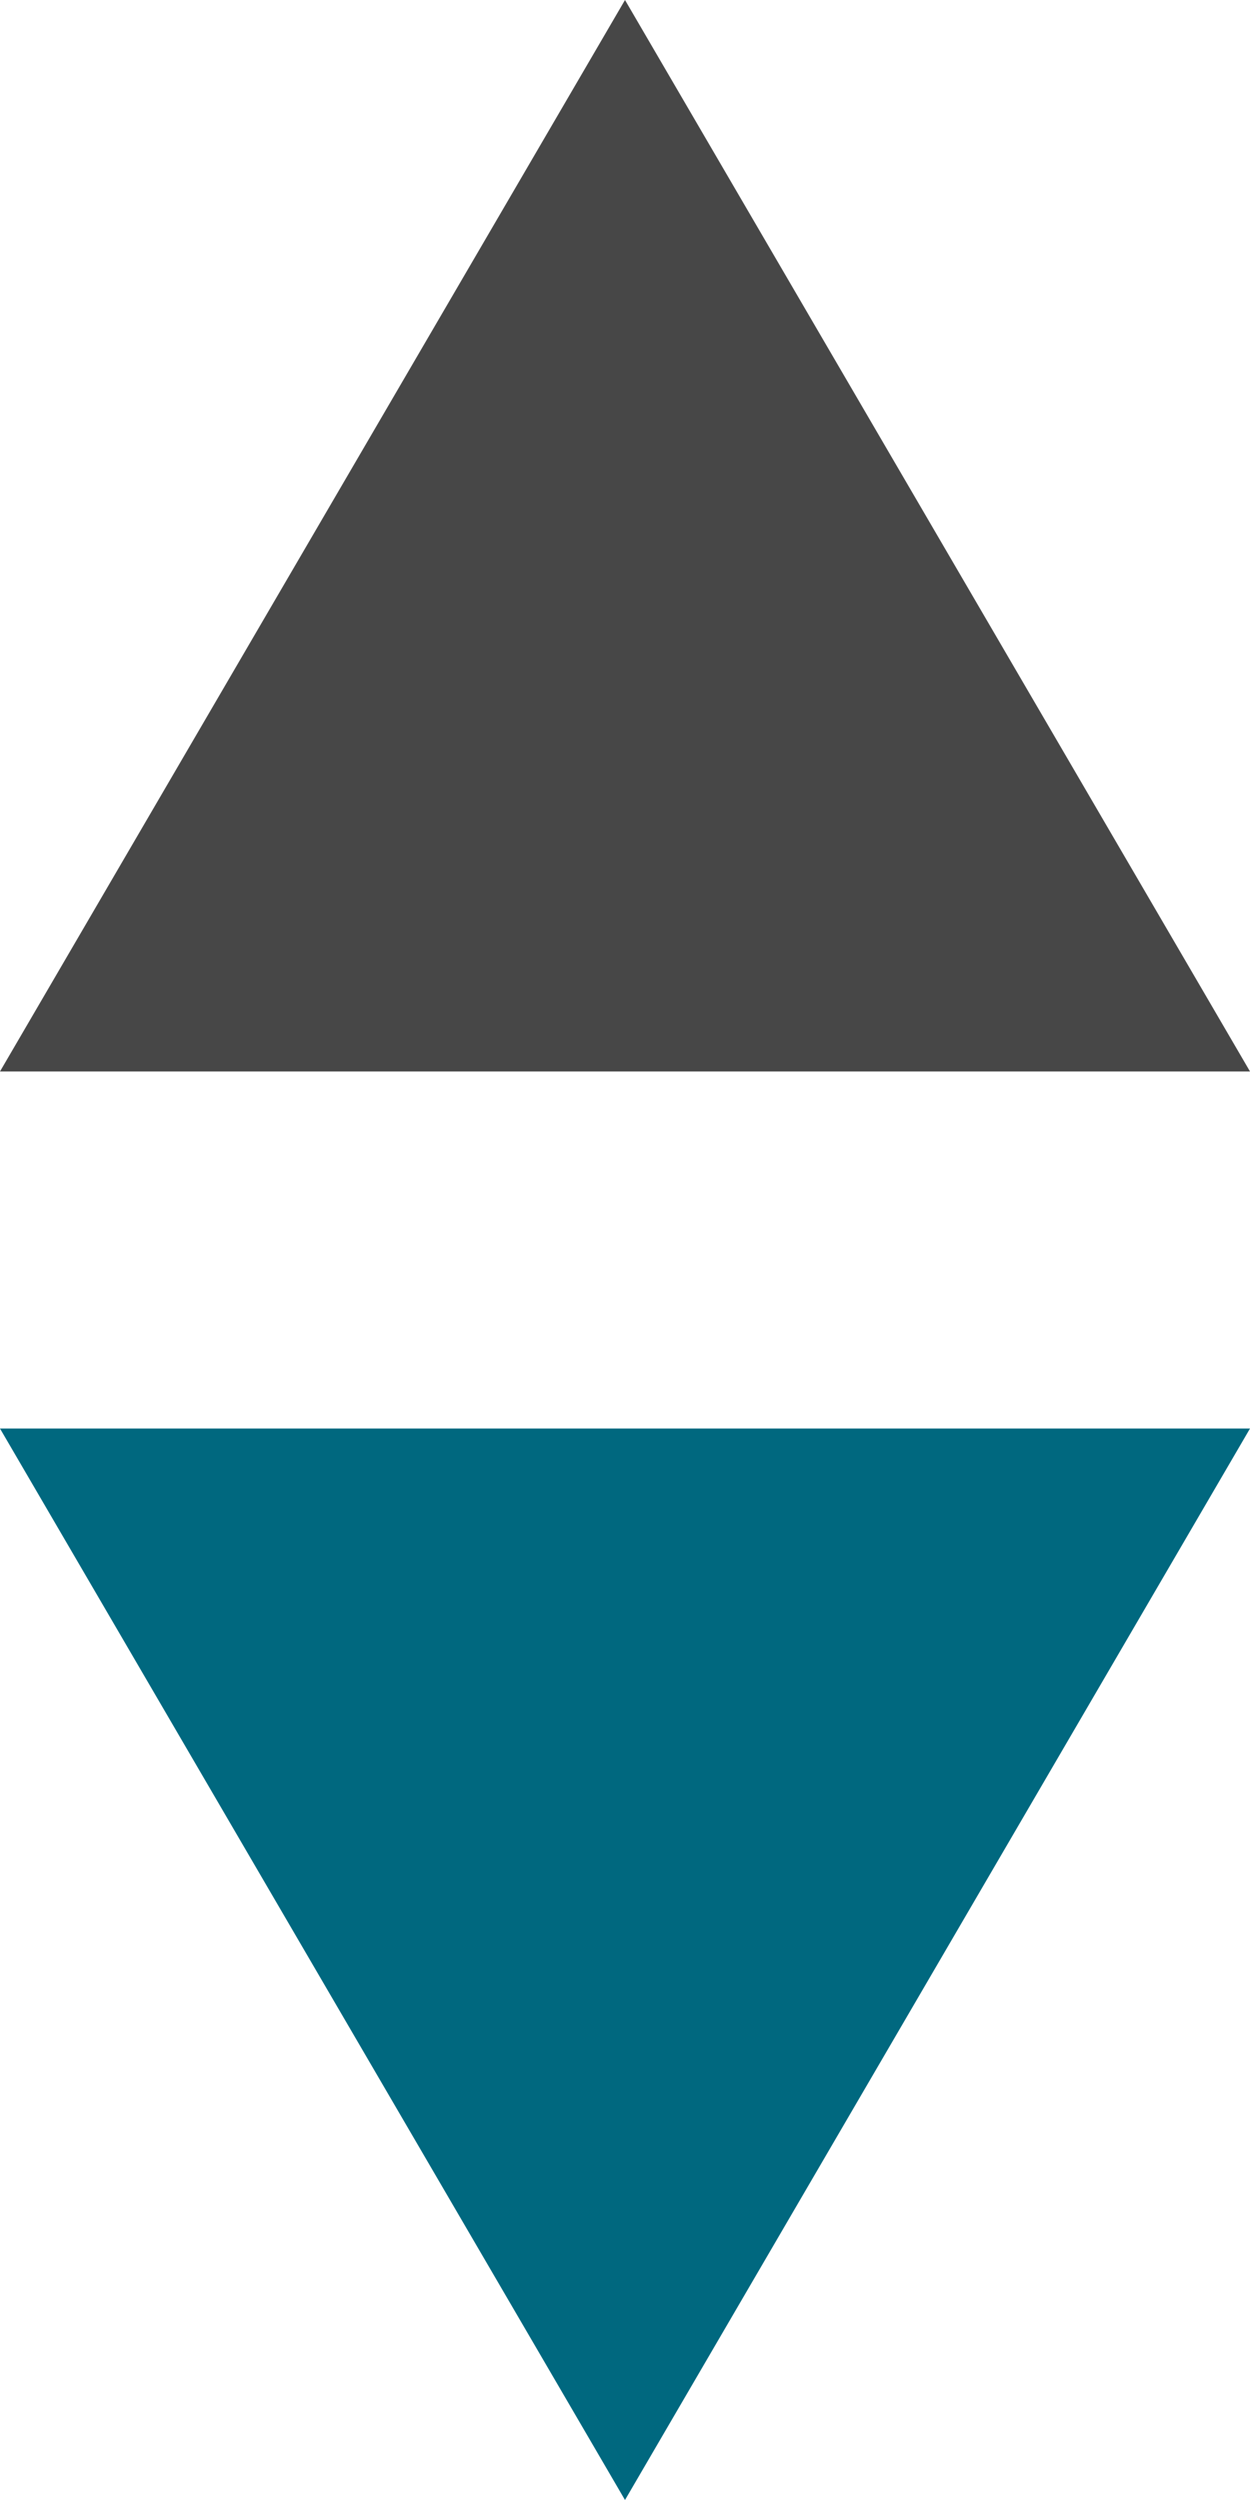 <svg width="6" height="12" viewBox="0 0 6 12" fill="none" xmlns="http://www.w3.org/2000/svg">
<path d="M3 0L0 5.143H6L3 0Z" fill="#474747"/>
<path d="M3 12L6 6.857L8.7024e-07 6.857L3 12Z" fill="#00687F"/>
</svg>
